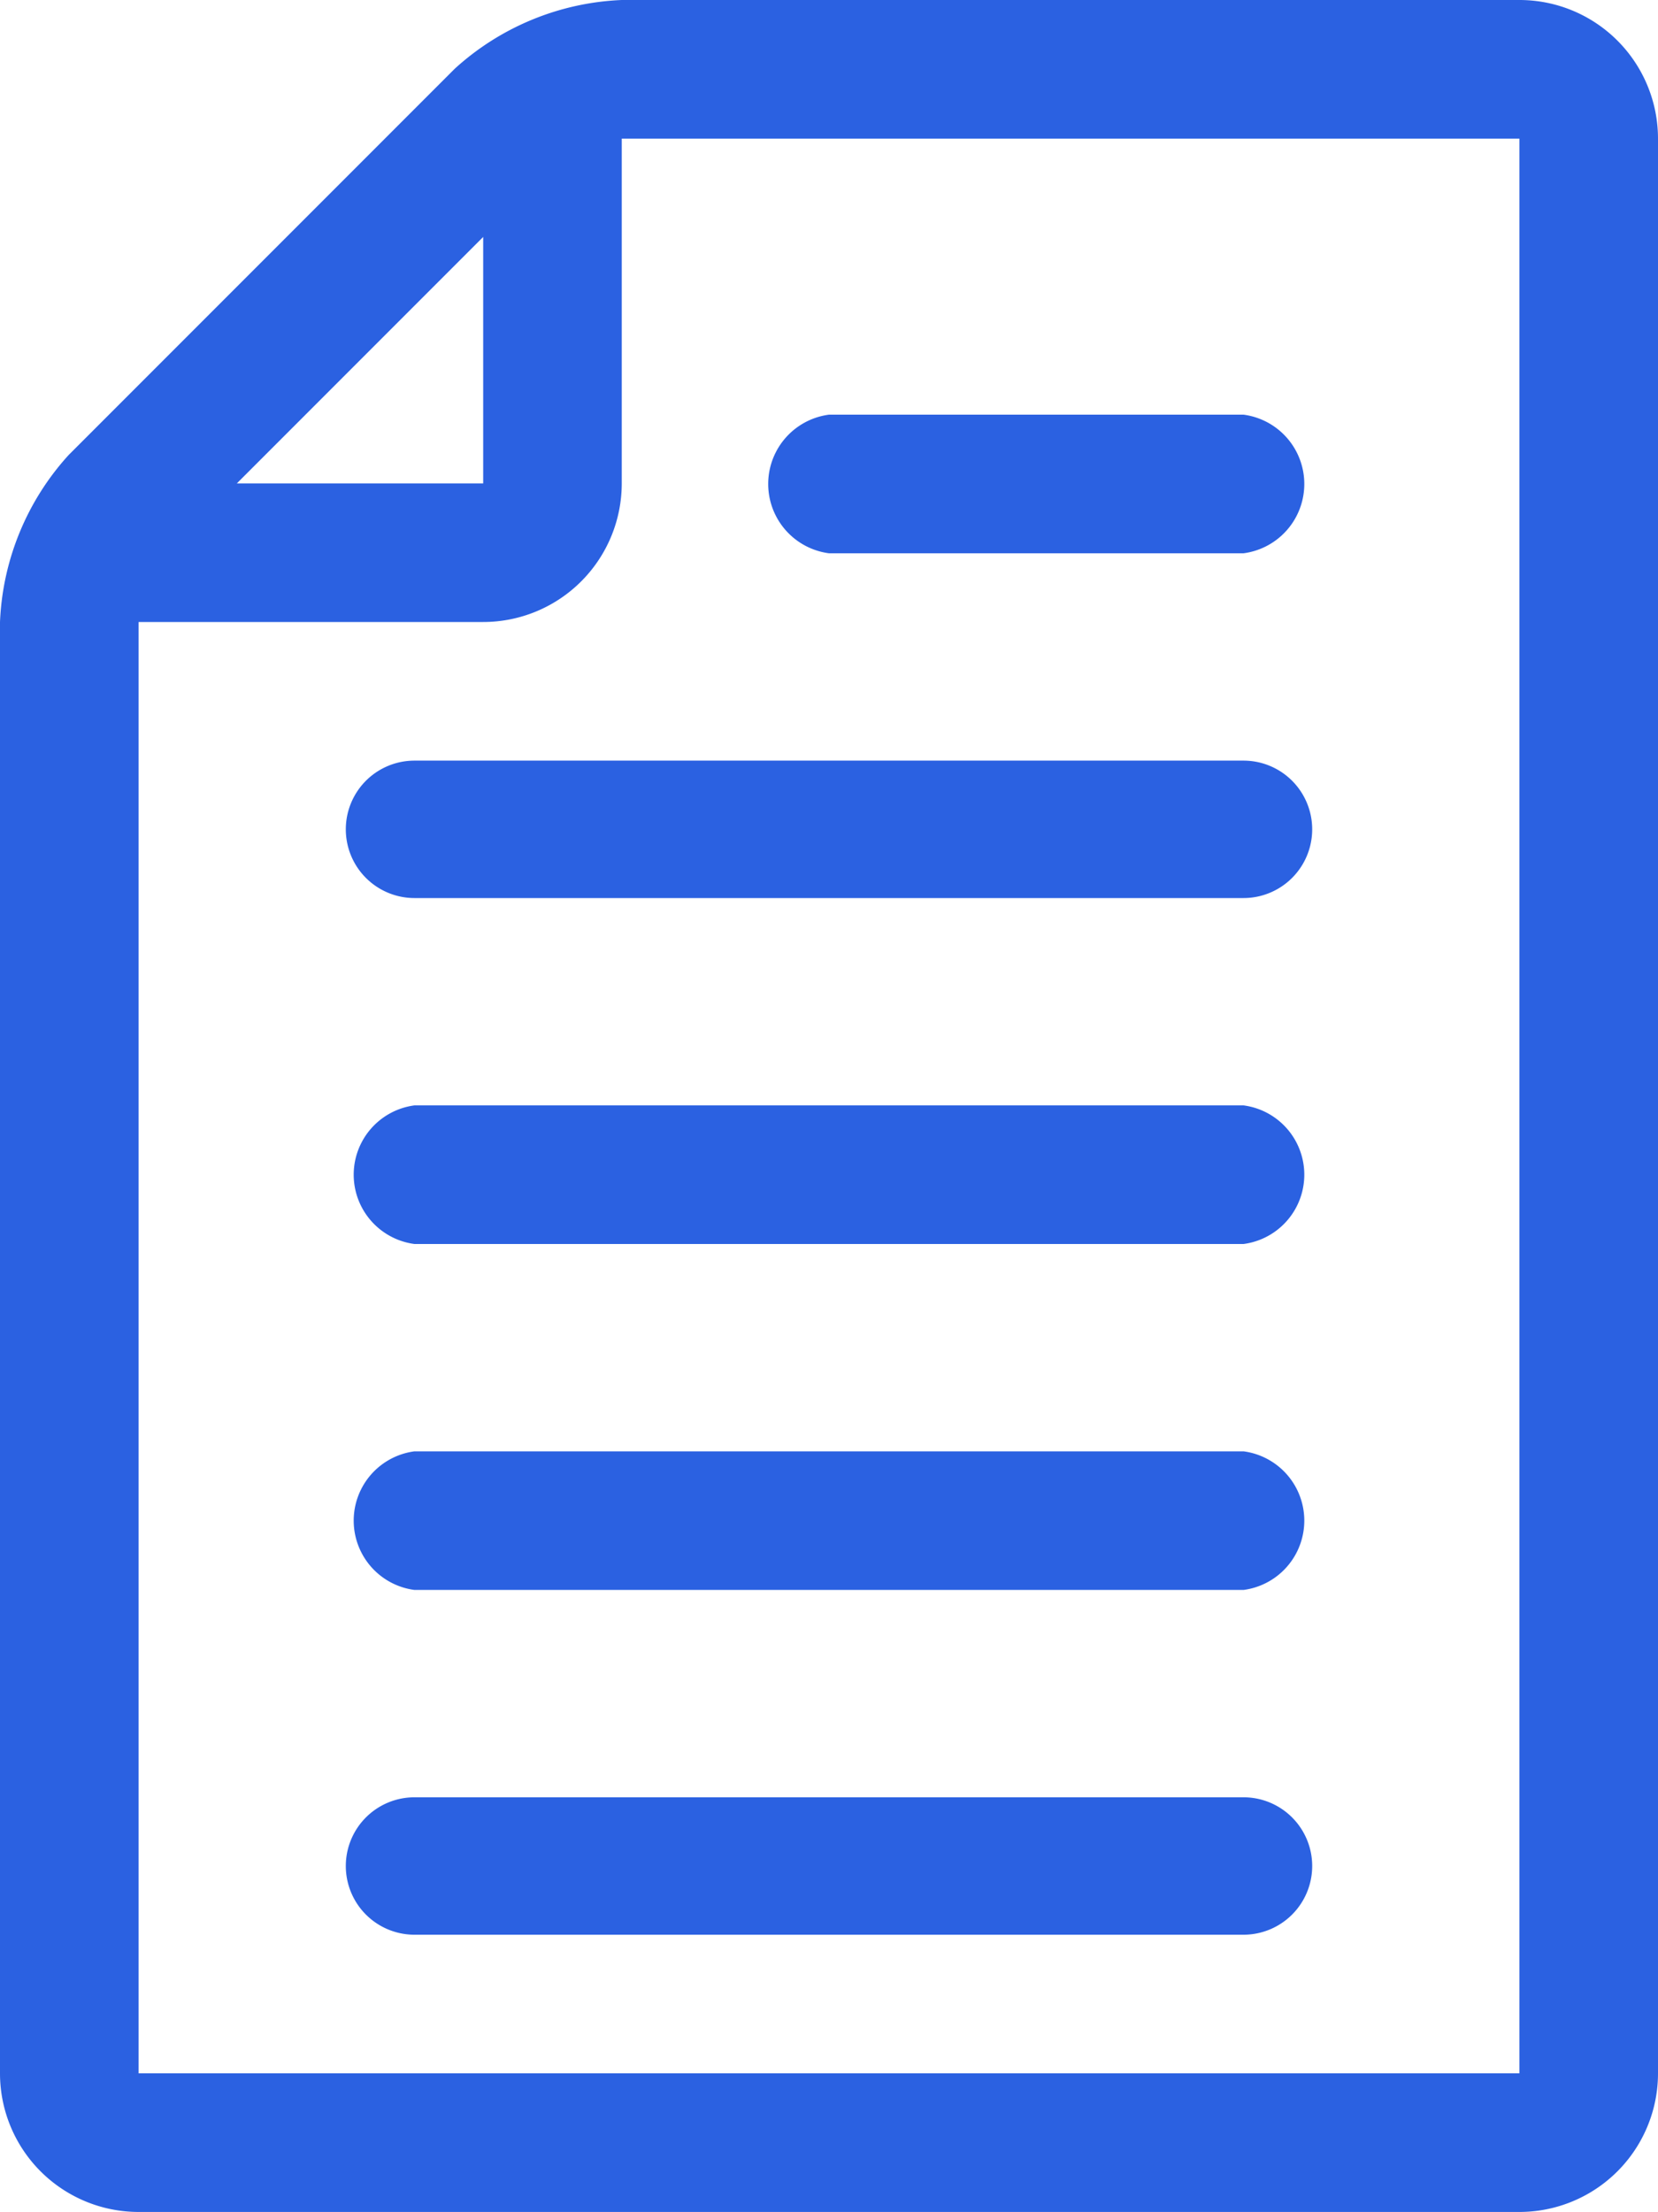 <svg id="레이어_1" data-name="레이어 1" xmlns="http://www.w3.org/2000/svg" viewBox="0 0 14 18.67"><defs><style>.cls-1{fill:#2B61E1;}</style></defs><g id="그룹_88" data-name="그룹 88"><path id="패스_37-2" data-name="패스 37-2" class="cls-1" d="M12.83,18.67A1.17,1.17,0,0,0,14,17.5V1.17A1.17,1.17,0,0,0,12.83,0H5.25A2.23,2.23,0,0,0,3.84.58L.58,3.84A2.23,2.23,0,0,0,0,5.25V17.5a1.17,1.17,0,0,0,1.17,1.17Zm0-17.5V17.5H1.17V5.25H4.08A1.17,1.17,0,0,0,5.25,4.08V1.17ZM4.08,2V4.08H2Z"/><path id="패스_38-2" data-name="패스 38-2" class="cls-1" d="M7,4.67h3.5a.59.59,0,0,0,0-1.17H7A.59.59,0,0,0,7,4.67Z"/><path id="패스_39-2" data-name="패스 39-2" class="cls-1" d="M10.5,6.42h-7a.58.58,0,0,0,0,1.16h7a.58.58,0,0,0,0-1.16Z"/><path id="패스_40-2" data-name="패스 40-2" class="cls-1" d="M10.5,9.33h-7a.59.59,0,0,0,0,1.17h7a.59.59,0,0,0,0-1.17Z"/><path id="패스_41-2" data-name="패스 41-2" class="cls-1" d="M10.5,12.25h-7a.59.59,0,0,0,0,1.17h7a.59.59,0,0,0,0-1.17Z"/><path id="패스_42-2" data-name="패스 42-2" class="cls-1" d="M10.5,15.17h-7a.58.58,0,1,0,0,1.16h7a.58.58,0,0,0,0-1.16Z"/></g></svg>